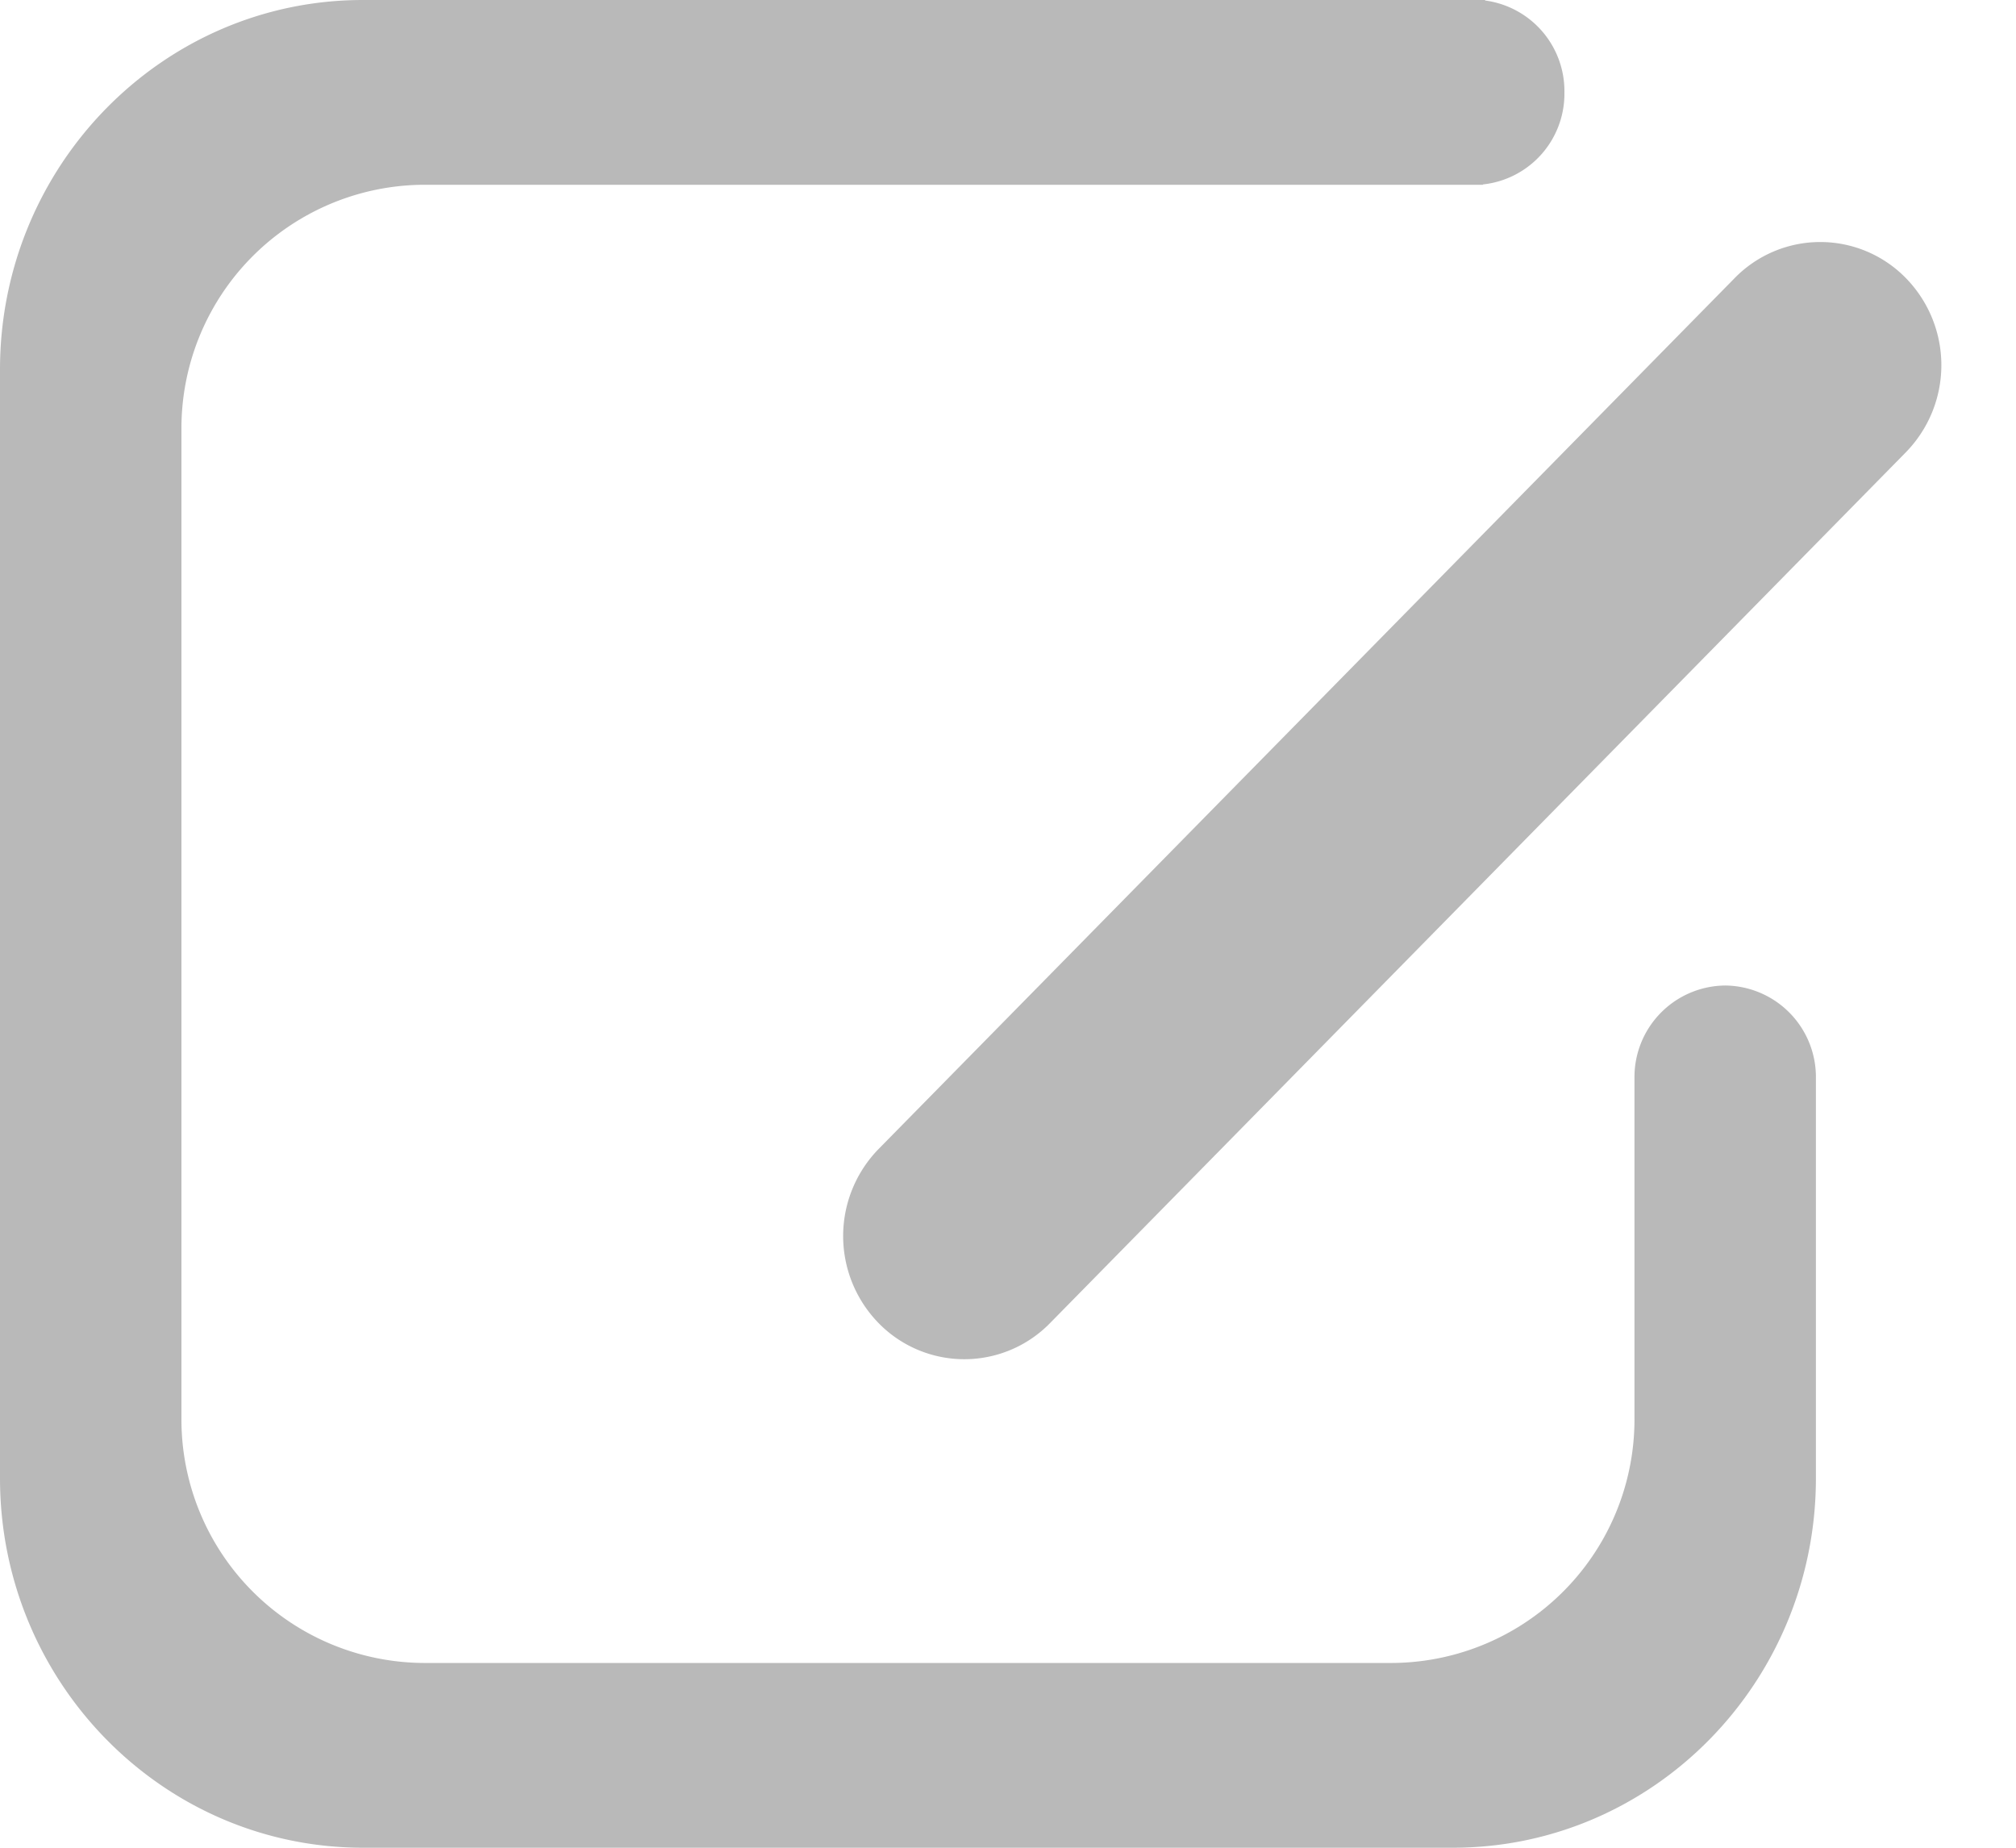 <svg width="12" height="11" fill="none" xmlns="http://www.w3.org/2000/svg"><path fill-rule="evenodd" clip-rule="evenodd" d="M10.809 8.8V6.41a.545.545 0 00-.54-.543.545.545 0 00-.54.542v2.028A1.45 1.45 0 018.29 9.9H2.52A1.45 1.45 0 011.08 8.437V2.563A1.45 1.45 0 012.519 1.1H8.84h-.013v-.002A.543.543 0 009.312.55.544.544 0 008.84.003V0H2.16C.968 0 0 .986 0 2.2v6.6C0 10.015.969 11 2.161 11h6.487c1.193 0 2.161-.986 2.161-2.2zm-.485-7.143a.712.712 0 011.02-.002.742.742 0 01-.001 1.039L6.25 7.877a.713.713 0 01-1.02 0 .742.742 0 010-1.037l5.094-5.183z" fill="#B9B9B9"/></svg>